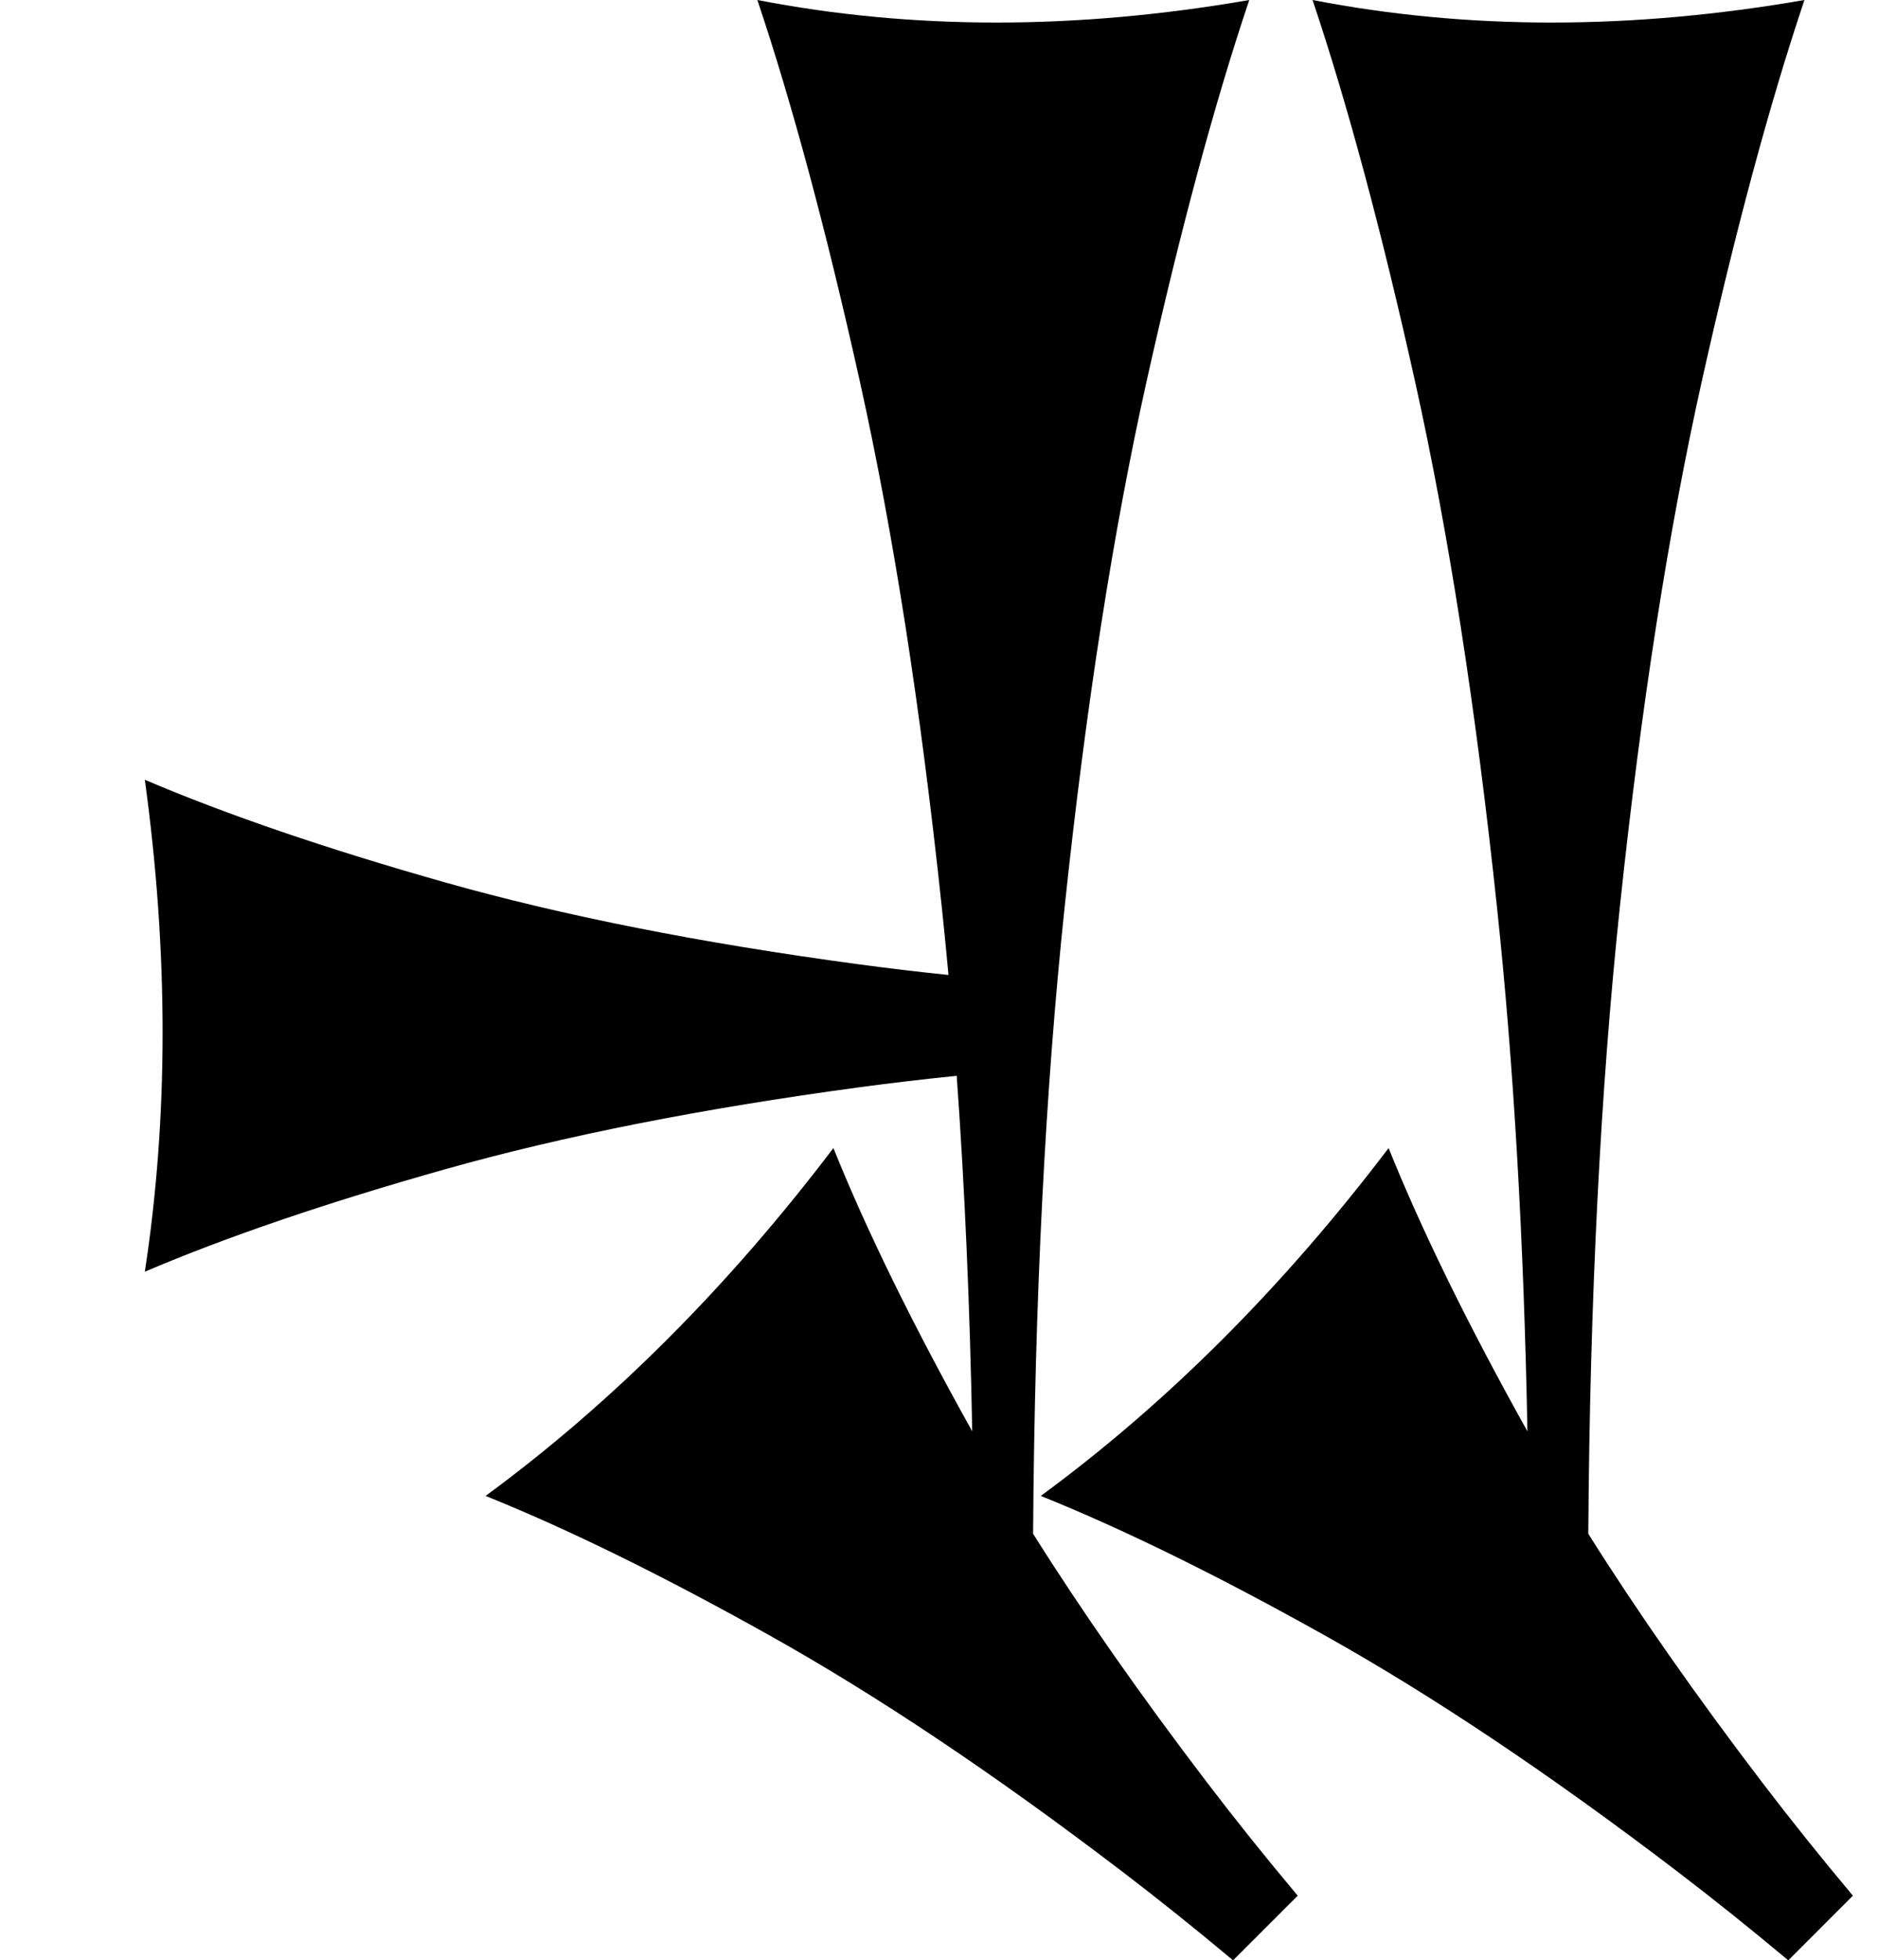 <?xml version="1.0" standalone="no"?>
<!DOCTYPE svg PUBLIC "-//W3C//DTD SVG 1.1//EN" "http://www.w3.org/Graphics/SVG/1.1/DTD/svg11.dtd" >
<svg xmlns="http://www.w3.org/2000/svg" xmlns:xlink="http://www.w3.org/1999/xlink" version="1.1" viewBox="0 0 778 812">
   <path fill="currentColor"
d="M740.827 812.062c-15.681 -13.127 -31.08 -25.456 -46.199 -36.987c-52.476 -40.024 -100.951 -72.488 -145.423 -97.394c-44.473 -24.904 -83.819 -44.238 -118.04 -58.003c26.149 -19.213 51.231 -40.825 75.246 -64.84
s46.963 -50.433 68.843 -79.25c13.714 34.093 32.884 73.202 57.51 117.329c-1.488 -79.522 -5.687 -151.854 -12.596 -216.998c-8.805 -83.019 -20.126 -155.66 -33.962 -217.925c-13.837 -62.264 -27.988 -114.929 -42.453 -157.995
c32.076 6.227 65.095 9.34 99.057 9.34s68.868 -3.113 104.717 -9.34c-14.464 43.066 -28.615 95.601 -42.453 157.606c-13.836 62.005 -25.157 134.516 -33.962 217.535c-8.121 76.583 -12.499 163.323 -13.129 260.218
c20.411 32.462 44.488 66.882 72.234 103.26c11.638 15.257 24.1 30.812 37.386 46.667c-11.815 11.815 -11.815 11.815 -26.775 26.776zM510.827 812.062c-15.681 -13.127 -31.08 -25.456 -46.199 -36.987
c-52.476 -40.024 -100.951 -72.488 -145.423 -97.394c-44.473 -24.904 -83.819 -44.238 -118.04 -58.003c26.149 -19.213 51.231 -40.825 75.246 -64.84s46.963 -50.433 68.843 -79.25c13.714 34.093 32.884 73.202 57.51 117.329
c-0.977 -52.187 -3.12 -101.277 -6.432 -147.271c-13.749 1.403 -27.134 2.982 -40.153 4.734c-65.408 8.805 -122.641 20.126 -171.697 33.962c-49.057 13.837 -90.551 27.988 -124.481 42.453
c4.905 -32.076 7.358 -65.095 7.358 -99.057s-2.453 -68.868 -7.358 -104.717c33.931 14.464 75.322 28.615 124.175 42.453c48.852 13.836 105.982 25.157 171.391 33.962c12.13 1.633 24.584 3.114 37.361 4.444
c-0.866 -9.464 -1.785 -18.784 -2.759 -27.962c-8.805 -83.019 -20.126 -155.66 -33.962 -217.925c-13.837 -62.264 -27.988 -114.929 -42.453 -157.995c32.076 6.227 65.095 9.34 99.057 9.34s68.868 -3.113 104.717 -9.34
c-14.464 43.066 -28.615 95.601 -42.453 157.606c-13.836 62.005 -25.157 134.516 -33.962 217.535c-8.121 76.583 -12.499 163.323 -13.129 260.218c20.411 32.462 44.488 66.882 72.234 103.26c11.638 15.257 24.1 30.812 37.386 46.667
c-11.815 11.815 -11.815 11.815 -26.775 26.776z" />
</svg>
